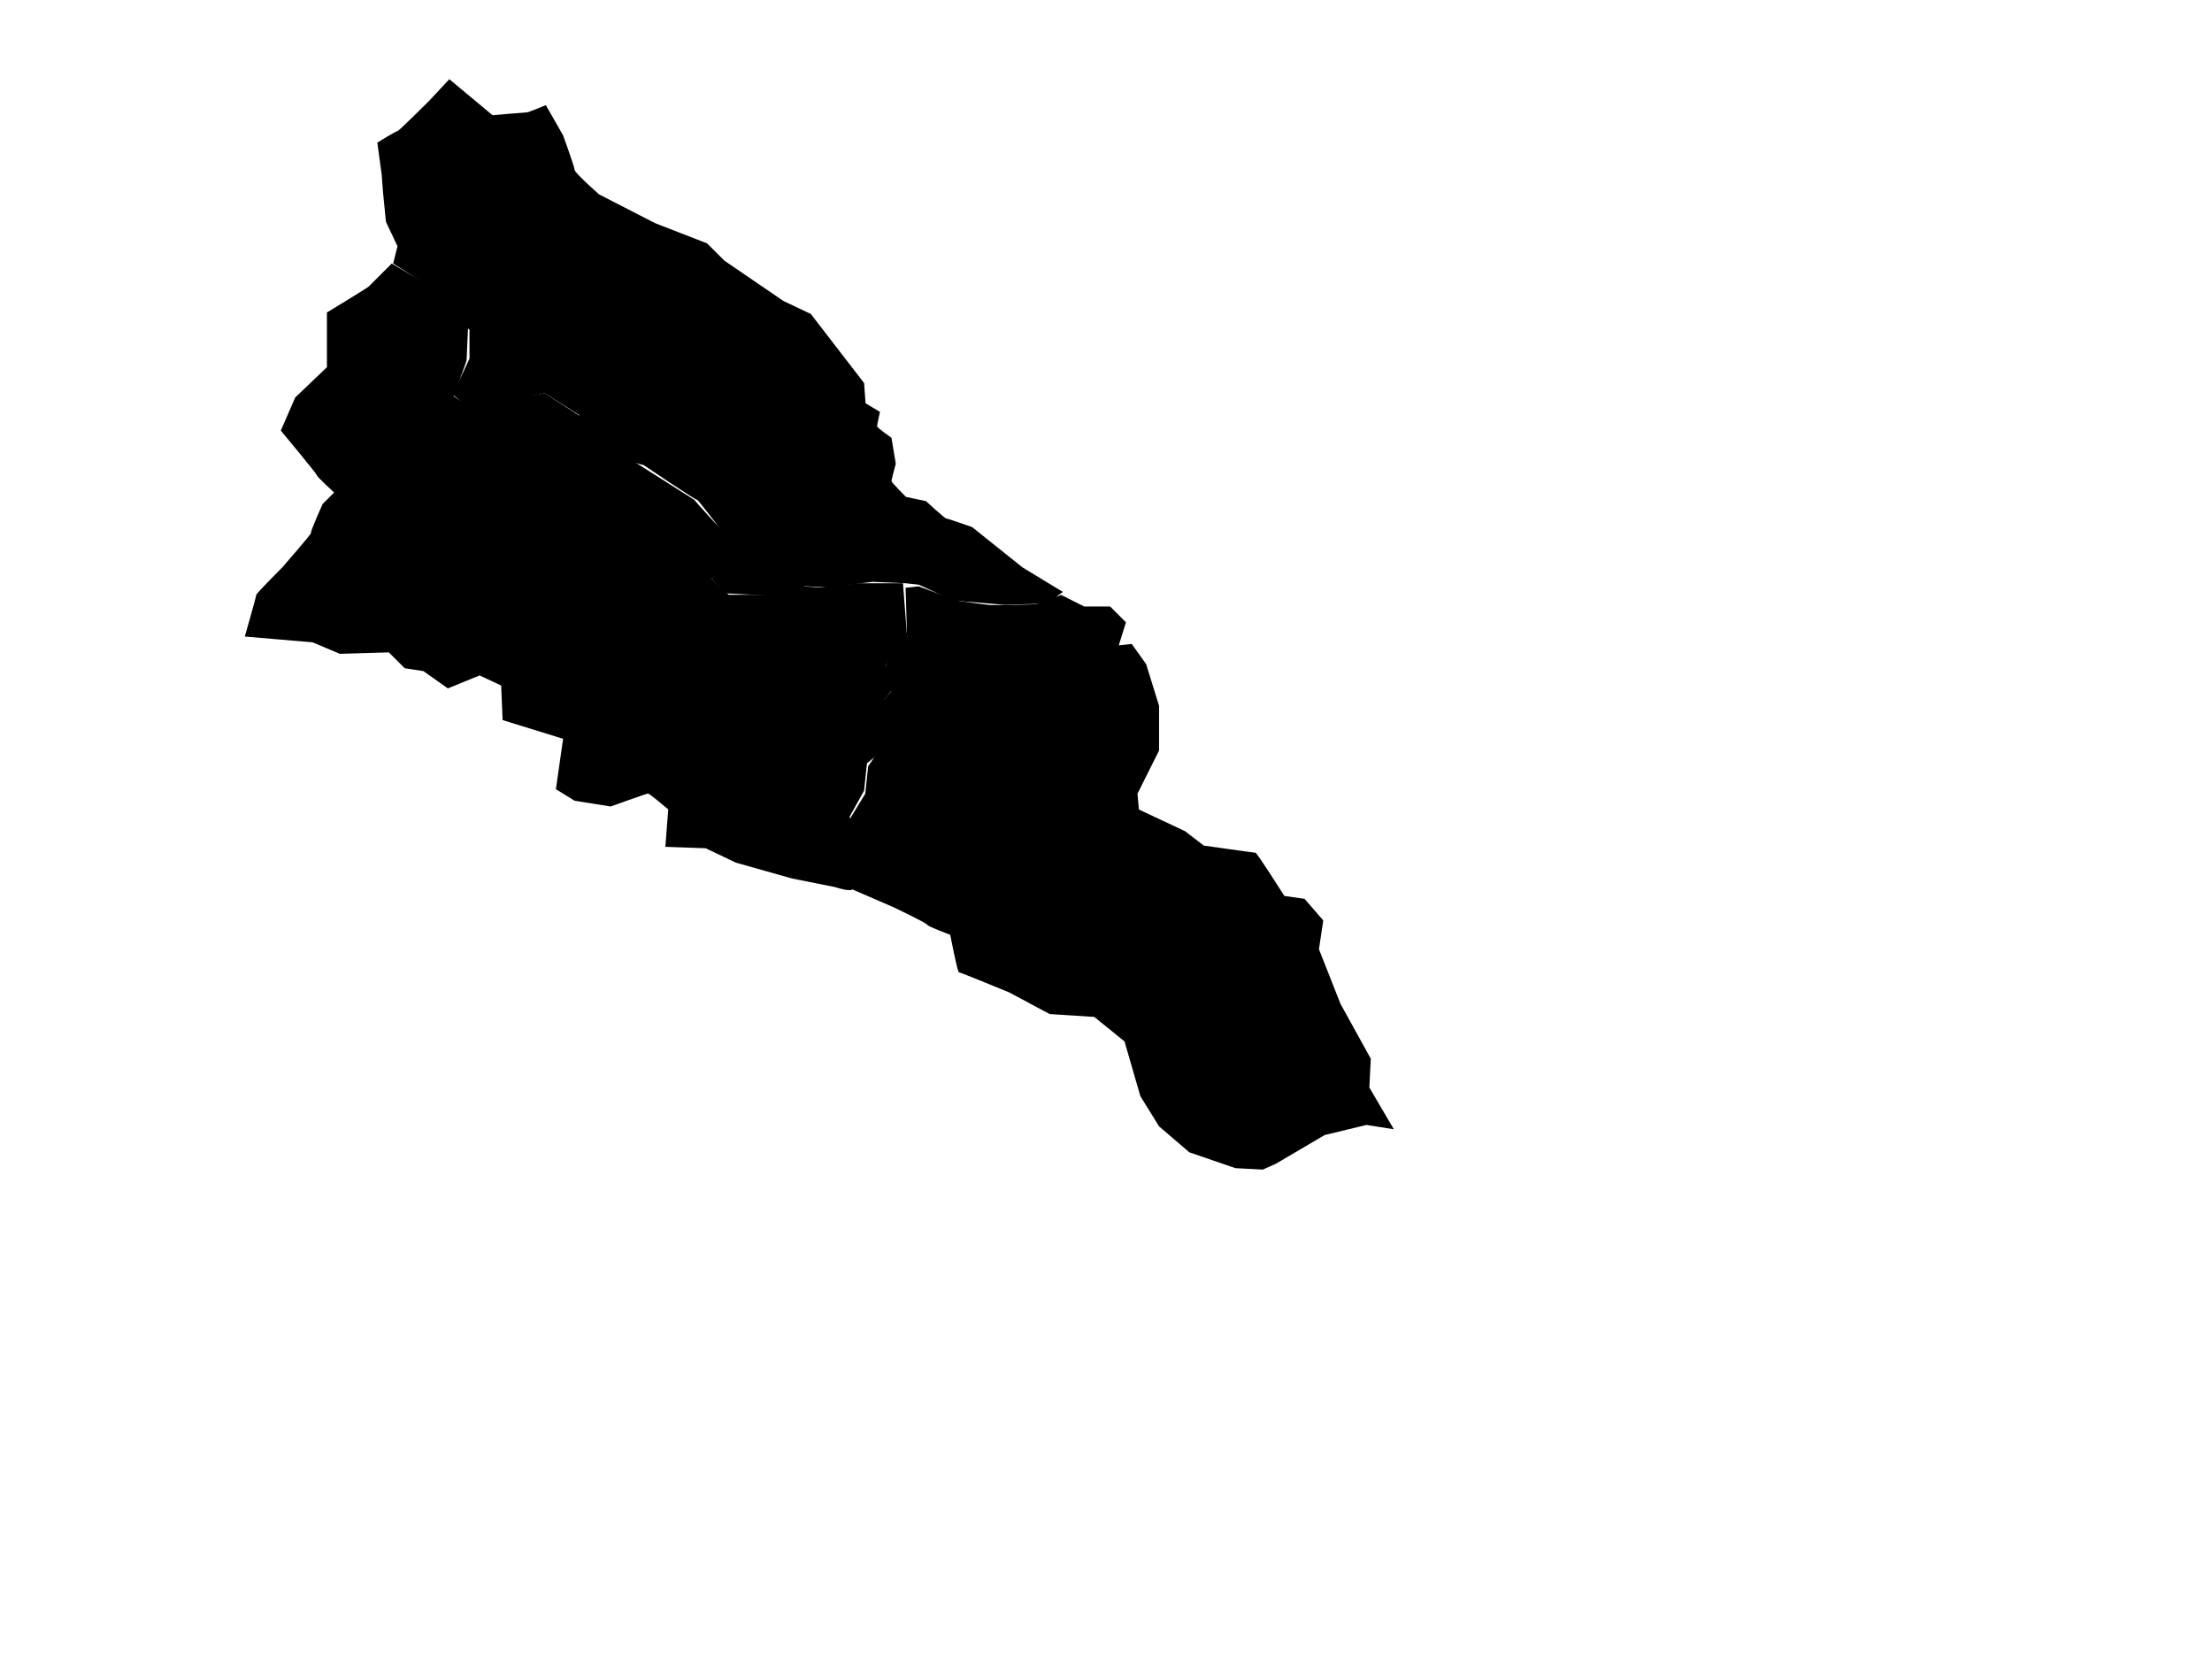 <svg version="1.1" id="Layer_1" xmlns="http://www.w3.org/2000/svg" xmlns:amcharts="http://amcharts.com/ammap" xmlns:xlink="http://www.w3.org/1999/xlink" x="0px" y="0px"
	 width="1024px" height="768px" viewBox="0 0 1024 768" style="enable-background:new 0 0 1024 768;" xml:space="preserve">
    <defs>
    <amcharts:ammap projection="mercator" leftLongitude="73.444" topLatitude="75.19" rightLongitude="74.246" bottomLatitude="74.41"></amcharts:ammap>
    </defs>
    <g>
  <path id="bimbhertehsil" title="Bimbher" class="land" d="m645.246,522.769c0,0 -11.334,-19.334 -11.334,-19.334c0,0 0.667,-13.334 0.667,-13.334c0,0 -14,-25.334 -14,-25.334c0,0 -10,-25.334 -10,-25.334c0,0 2,-13.334 2,-13.334c0,0 -8.667,-10 -8.667,-10c0,0 -9.334,-1.333 -9.334,-1.333c0,0 -12.667,-20.001 -13.334,-20.001c-0.667,0 -24.001,-3.333 -24.001,-3.333c0,0 -8.667,-6.667 -8.667,-6.667c0,0 -21.334,-10 -21.334,-10c0,0 -0.667,-7.334 -0.667,-7.334c0,0 10,-20.001 10,-20.001c0,0 0,-20.667 0,-20.667c0,0 -6,-19.334 -6,-19.334c0,0 -6.667,-9.334 -6.667,-9.334c0,0 -6,0.667 -6,0.667c0,0 3.333,-10.667 3.333,-10.667c0,0 -7.334,-7.334 -7.334,-7.334c0,0 -12,0 -12,0c0,0 -10.667,-5.334 -10.667,-5.334c0,0 -10,3.333 -10.667,4c-0.667,0.667 -20.667,0.667 -22.001,0.667c-1.333,0 -15.334,-2 -15.334,-2c0,0 -18.001,-6.667 -18.001,-6.667c0,0 -6,0.667 -6,0.667c0,0 0.667,23.334 0.667,23.334c0,0 -7.334,0.667 -7.334,0.667c0,0 -2.667,13.334 -2.667,13.334c0,0 2.667,10.667 2.667,10.667c0,0 -4,4.667 -4,4.667c0,0 0,8 0,8c0,0 -1.333,14.001 -1.333,14.001c0,0 -5.334,8 -5.334,8c0,0 -1.333,12.667 -1.333,12.667c0,0 -7.334,12 -7.334,12c0,0 1.333,12 1.333,12c0,0 0.667,6.667 0.667,6.667c0,0 -1.333,13.334 -1.333,13.334c0,0 20.001,8.667 20.001,8.667c0,0 15.334,7.334 15.334,8c0,0.667 10.667,4.667 10.667,4.667c0,0 3.333,17.334 4,17.334c0.667,0 23.334,9.334 23.334,9.334c0,0 18.667,10 18.667,10c0,0 20.667,1.333 20.667,1.333c0,0 14.001,11.334 14.001,11.334c0,0 7.334,25.334 7.334,25.334c0,0 8.667,14.001 8.667,14.001c0,0 14.001,12 14.001,12c0,0 21.334,7.334 21.334,7.334c0,0 12.667,0.667 12.667,0.667c0,0 6,-2.667 6,-2.667c0,0 22.668,-13.334 22.668,-13.334c0,0 19.334,-4.667 19.334,-4.667c0,0 12.667,2 12.667,2z"/>
  <path id="samani" title="Samani" class="land" d="m394.681,411.349c0,-2 1.333,-14.667 1.333,-14.667c0,0 -2.667,-18.667 -2.667,-18.667c0,0 6.667,-12 6.667,-12c0,0 1.333,-12.667 1.333,-12.667c0,0 7.334,-6 7.334,-6c0,0 0,-22.667 0.667,-23.334c0.667,-0.667 4.667,-6 4.667,-6c0,0 -4,-9.334 -4,-9.334c0,0 3.333,-12 3.333,-12c0,0 6.667,-0.667 6.667,-0.667c0,0 -2,-26.001 -2,-26.001c0,0 -20.001,0 -20.667,0c-0.667,0 -16.667,2 -17.334,2c-0.667,0 -8.667,-0.667 -8.667,-0.667c0,0 -9.334,4 -9.334,4c0,0 -24.668,0 -24.668,0c0,0 -8,-7.334 -8,-7.334c0,0 7.334,-6 7.334,-6c0,0 -0.667,-16.667 -1.333,-16.001c-0.667,0.667 -14.001,-14.667 -14.001,-14.667c0,0 -27.334,-17.334 -27.334,-17.334c0,0 -15.334,-5.334 -15.334,-5.334c0,0 -10,-16.001 -10,-16.001c0,0 -16.667,-10.667 -16.667,-10.667c0,0 -32.001,6.667 -33.335,6.667c-1.333,0 -8.667,-5.334 -8.667,-5.334c0,0 6,-16.001 6,-16.667c0,-0.667 0.667,-15.334 0.667,-15.334c0,0 -12,-10 -12,-10c0,0 -8.667,-10.667 -8.667,-10.667c0,0 -14.667,-8.667 -14.667,-8.667c0,0 -10,10 -10.667,10.667c-0.667,0.667 -19.334,12 -19.334,12c0,0 0,25.334 0,25.334c0,0 -14.667,14.001 -14.667,14.001c0,0 -6.667,15.334 -6.667,15.334c0,0 16.667,20.001 16.667,20.667c0,0.667 8,8 8,8c0,0 -5.334,5.334 -5.334,5.334c0,0 -6,13.334 -5.334,13.334c0.667,0 -13.334,16.001 -13.334,16.001c0,0 -12,12 -12,12.667c0,0.667 -5.334,19.334 -5.334,19.334c0,0 31.334,2.667 31.334,2.667c0,0 12.667,5.334 12.667,5.334c0,0 22.668,-0.667 22.668,-0.667c0,0 7.334,7.334 7.334,7.334c0,0 8.667,1.333 8.667,1.333c0,0 11.334,8 11.334,8c0,0 14.667,-6 14.667,-6c0,0 10,4.667 10,4.667c0,0 0.667,16.001 0.667,16.001c0,0 28.001,8.667 28.001,8.667c0,0 -3.333,23.334 -3.333,23.334c0,0 8.667,5.334 8.667,5.334c0,0 16.667,2.667 16.667,2.667c0,0 16.667,-6 17.334,-6c0.667,0 9.334,7.334 9.334,7.334c0,0 -1.333,17.334 -1.333,17.334c0,0 18.667,0.667 18.667,0.667c0,0 14.001,6.667 14.001,6.667c0,0 26.001,7.334 26.001,7.334c0,0 20.001,4 20.001,4c0,0 8,2.667 8,0.667z"/>
  <path id="barnala" title="Barnala" class="land" d="m182.007,122.004c0,0 14.001,8.667 14.001,9.334c0,0.667 9.334,11.334 9.334,11.334c0,0 12,10 12,10c0,0 0,13.334 0,13.334c0,0 -8,17.334 -8,16.667c0,-0.667 8.667,7.334 8.667,7.334c0,0 34.001,-8 34.001,-8c0,0 16.001,10 16.001,10c0,0 10,16.667 10,17.334c0,0.667 20.001,6 20.001,6c0,0 24.668,16.667 24.668,16.001c0,-0.667 12.667,16.001 12.667,16.001c0,0 0.667,14.001 0.667,14.001c0,0 -6.667,6.667 -6.667,6.667c0,0 6.667,6.667 6.667,6.667c0,0 26.001,1.333 26.001,1.333c0,0 10.667,-4.667 10.667,-4.667c0,0 10.667,0.667 10.667,0.667c0,0 20.001,-2.667 20.667,-2.667c0.667,0 15.334,0.667 15.334,0.667c0,0 6,0.667 6,0.667c0,0 16.001,7.334 16.001,7.334c0,0 24.001,2 24.001,2c0,0 19.334,-0.667 19.334,-0.667c0,0 7.334,-5.334 7.334,-5.334c0,0 -18.667,-11.334 -18.667,-11.334c0,0 -23.334,-18.667 -23.334,-18.667c0,0 -11.334,-4 -12,-4c-0.667,0 -9.334,-8 -9.334,-8c0,0 -9.334,-2 -9.334,-2c0,0 -6.667,-6.667 -6.667,-7.334c0,-0.667 2,-8 2,-8c0,0 -2,-12 -2,-12c0,0 -6.667,-4.667 -6.667,-5.334c0,-0.667 1.333,-6.667 1.333,-6.667c0,0 -6.667,-4 -6.667,-4c0,0 -0.667,-9.334 -0.667,-9.334c0,0 -24.668,-32.001 -24.668,-32.001c0,0 -12.667,-6 -12.667,-6c0,0 -27.334,-18.667 -27.334,-18.667c0,0 -8,-8 -8,-8c0,0 -24.001,-9.334 -24.001,-9.334c0,0 -26.001,-13.334 -26.001,-13.334c0,0 -11.334,-10 -11.334,-11.334c0,-1.333 -5.334,-16.001 -5.334,-16.001c0,0 -8,-14.001 -8,-14.001c0,0 -8,3.333 -8.667,3.333c-0.667,0 -16.001,1.333 -16.001,1.333c0,0 -20.001,-16.667 -20.001,-16.667c0,0 -9.334,10 -9.334,10c0,0 -14.001,14.001 -14.667,14.001c-0.667,0 -9.334,5.334 -9.334,5.334c0,0 2,14.667 2,14.667c0,0 0.667,8.667 0.667,8.667c0,0 1.333,13.334 1.333,13.334c0,0 5.334,11.334 5.334,11.334c0,0 -2,8 -2,8z"/>
 </g>
</svg>